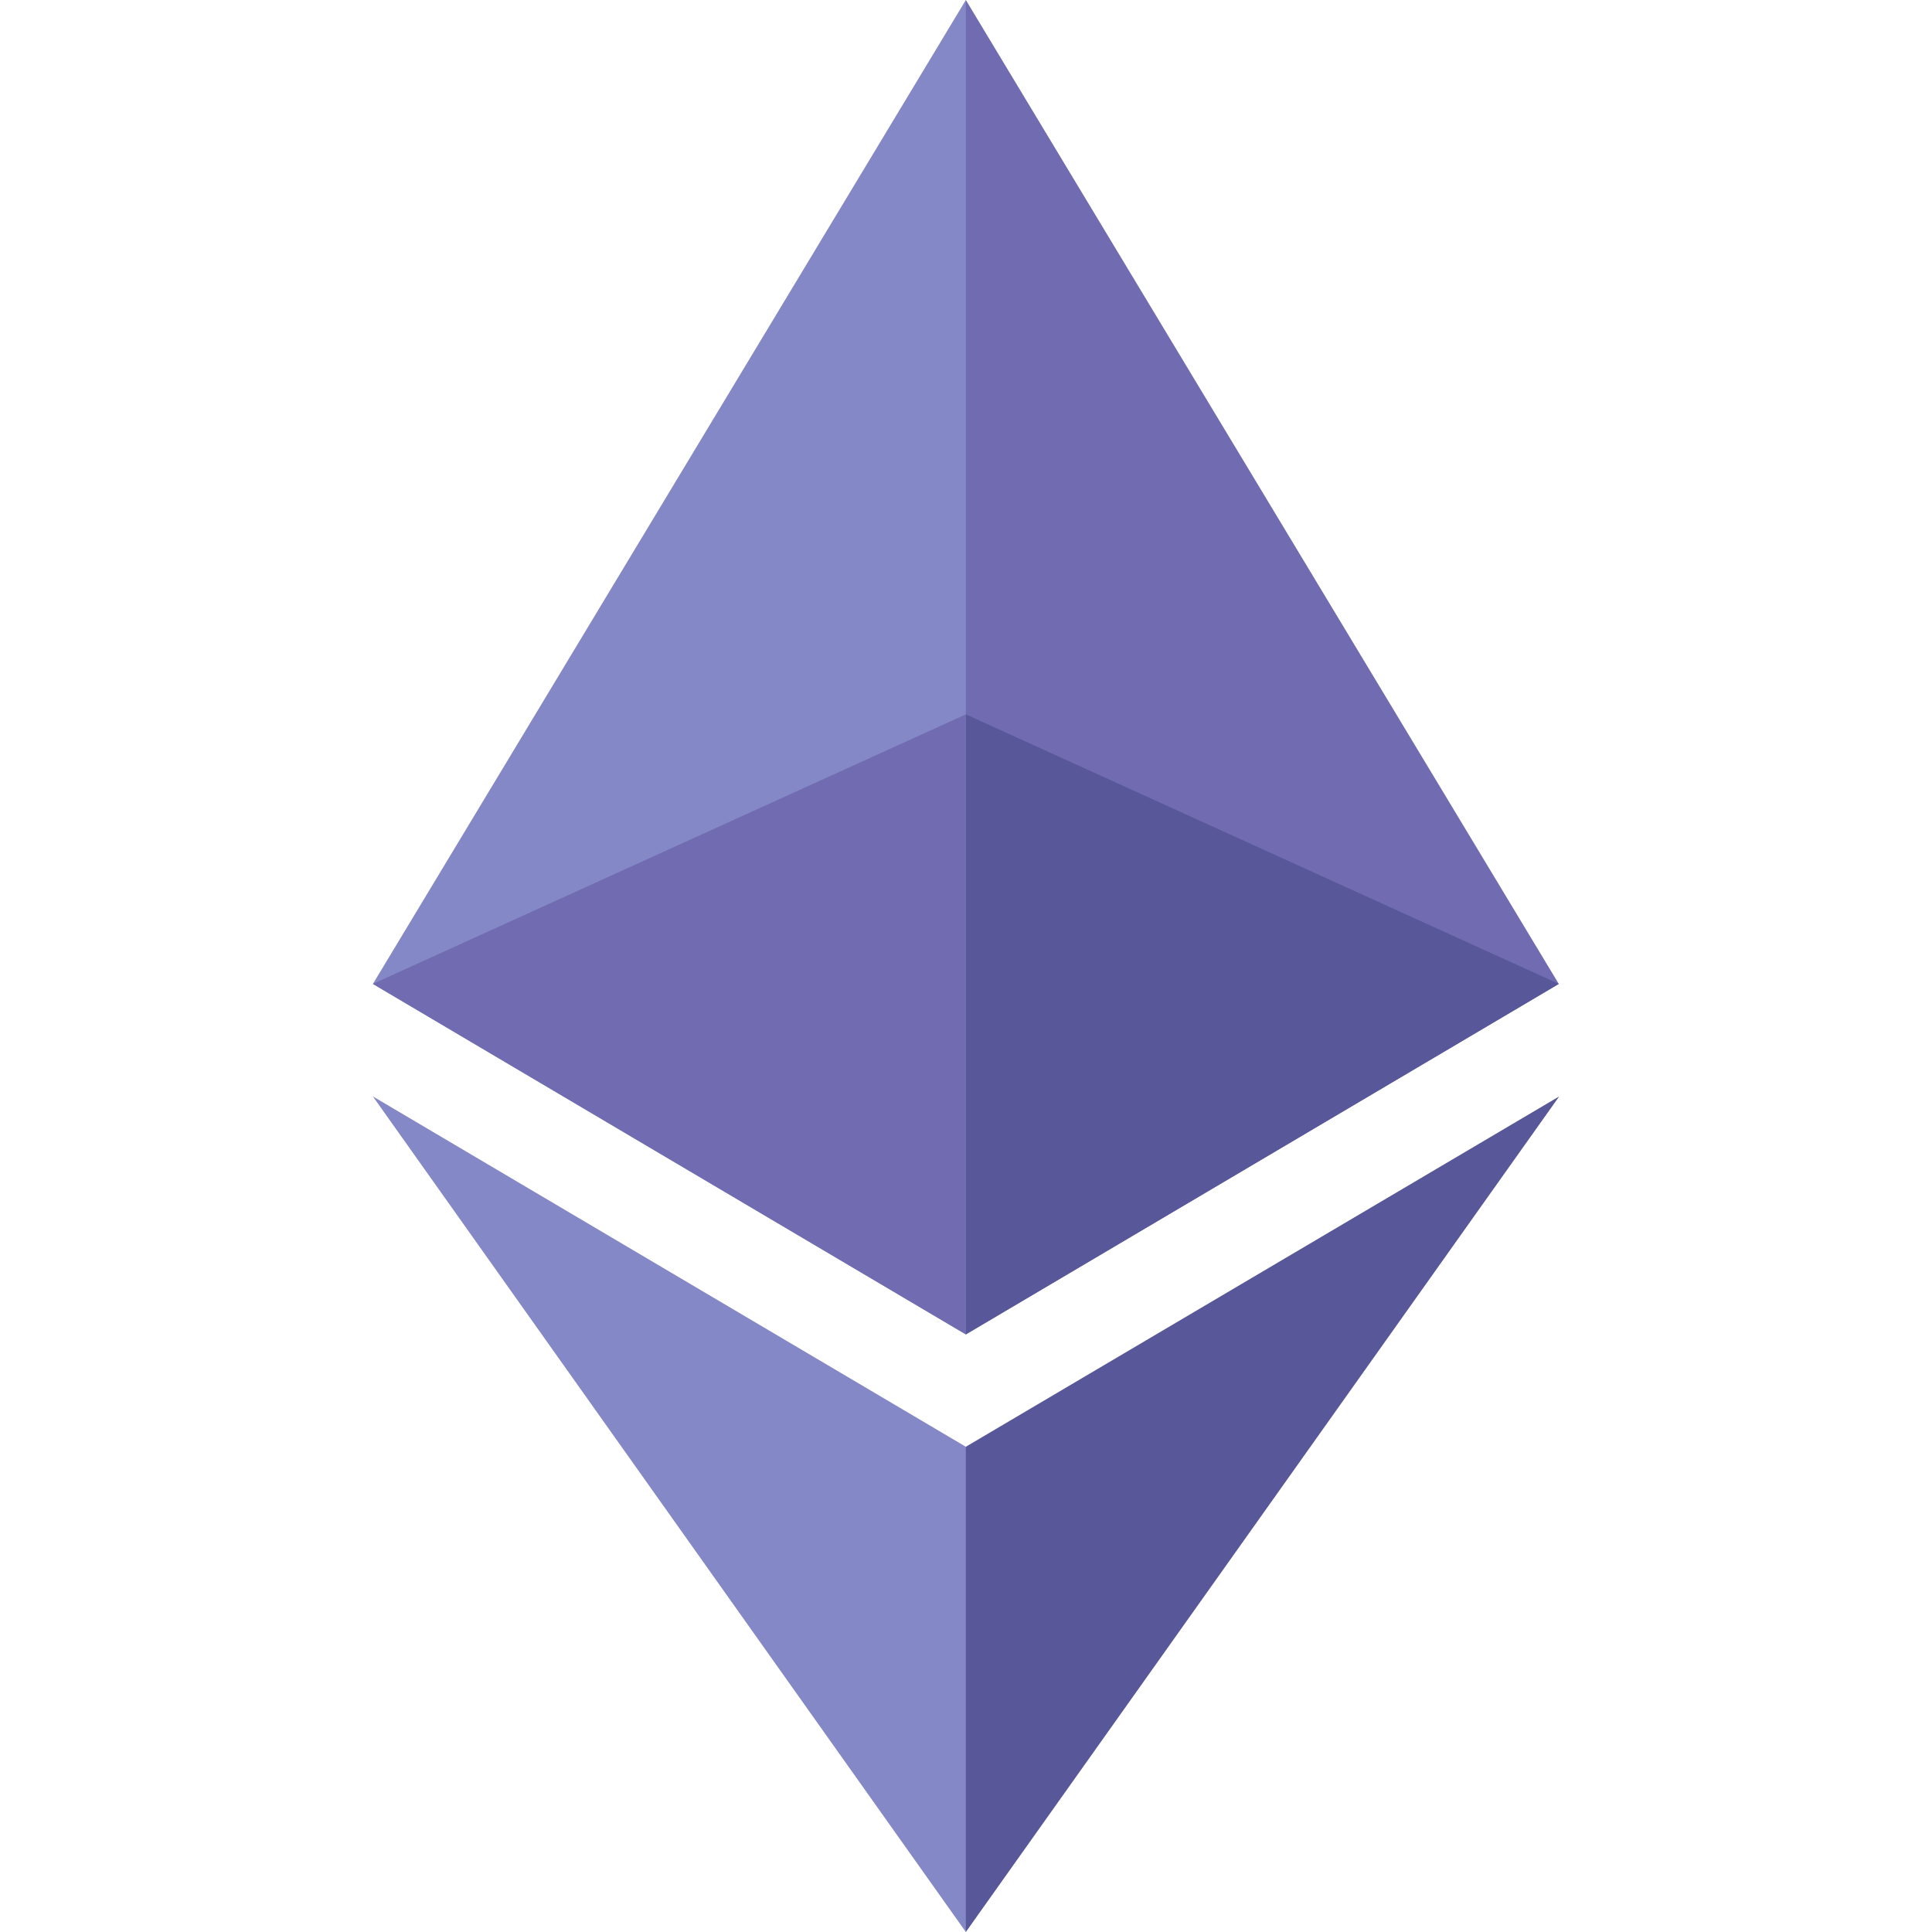 <svg width="24" height="24" viewBox="0 0 24 24" fill="none" xmlns="http://www.w3.org/2000/svg">
<g clip-path="url(#clip0_1377_9789)">
<path d="M11.998 0L11.837 0.547V16.416L11.998 16.577L19.364 12.223L11.998 0Z" fill="#716CB1"/>
<path d="M11.998 0L4.632 12.223L11.998 16.577V8.874V0Z" fill="#8588C6"/>
<path d="M11.998 17.972L11.907 18.083V23.735L11.998 24L19.369 13.62L11.998 17.972Z" fill="#585799"/>
<path d="M11.998 24V17.972L4.632 13.62L11.998 24Z" fill="#8588C6"/>
<path d="M11.998 16.576L19.364 12.222L11.998 8.874V16.576Z" fill="#585799"/>
<path d="M4.632 12.222L11.998 16.576V8.874L4.632 12.222Z" fill="#716CB1"/>
</g>
<defs>
<clipPath id="clip0_1377_9789">
<rect width="24" height="24" fill="white"/>
</clipPath>
</defs>
</svg>

